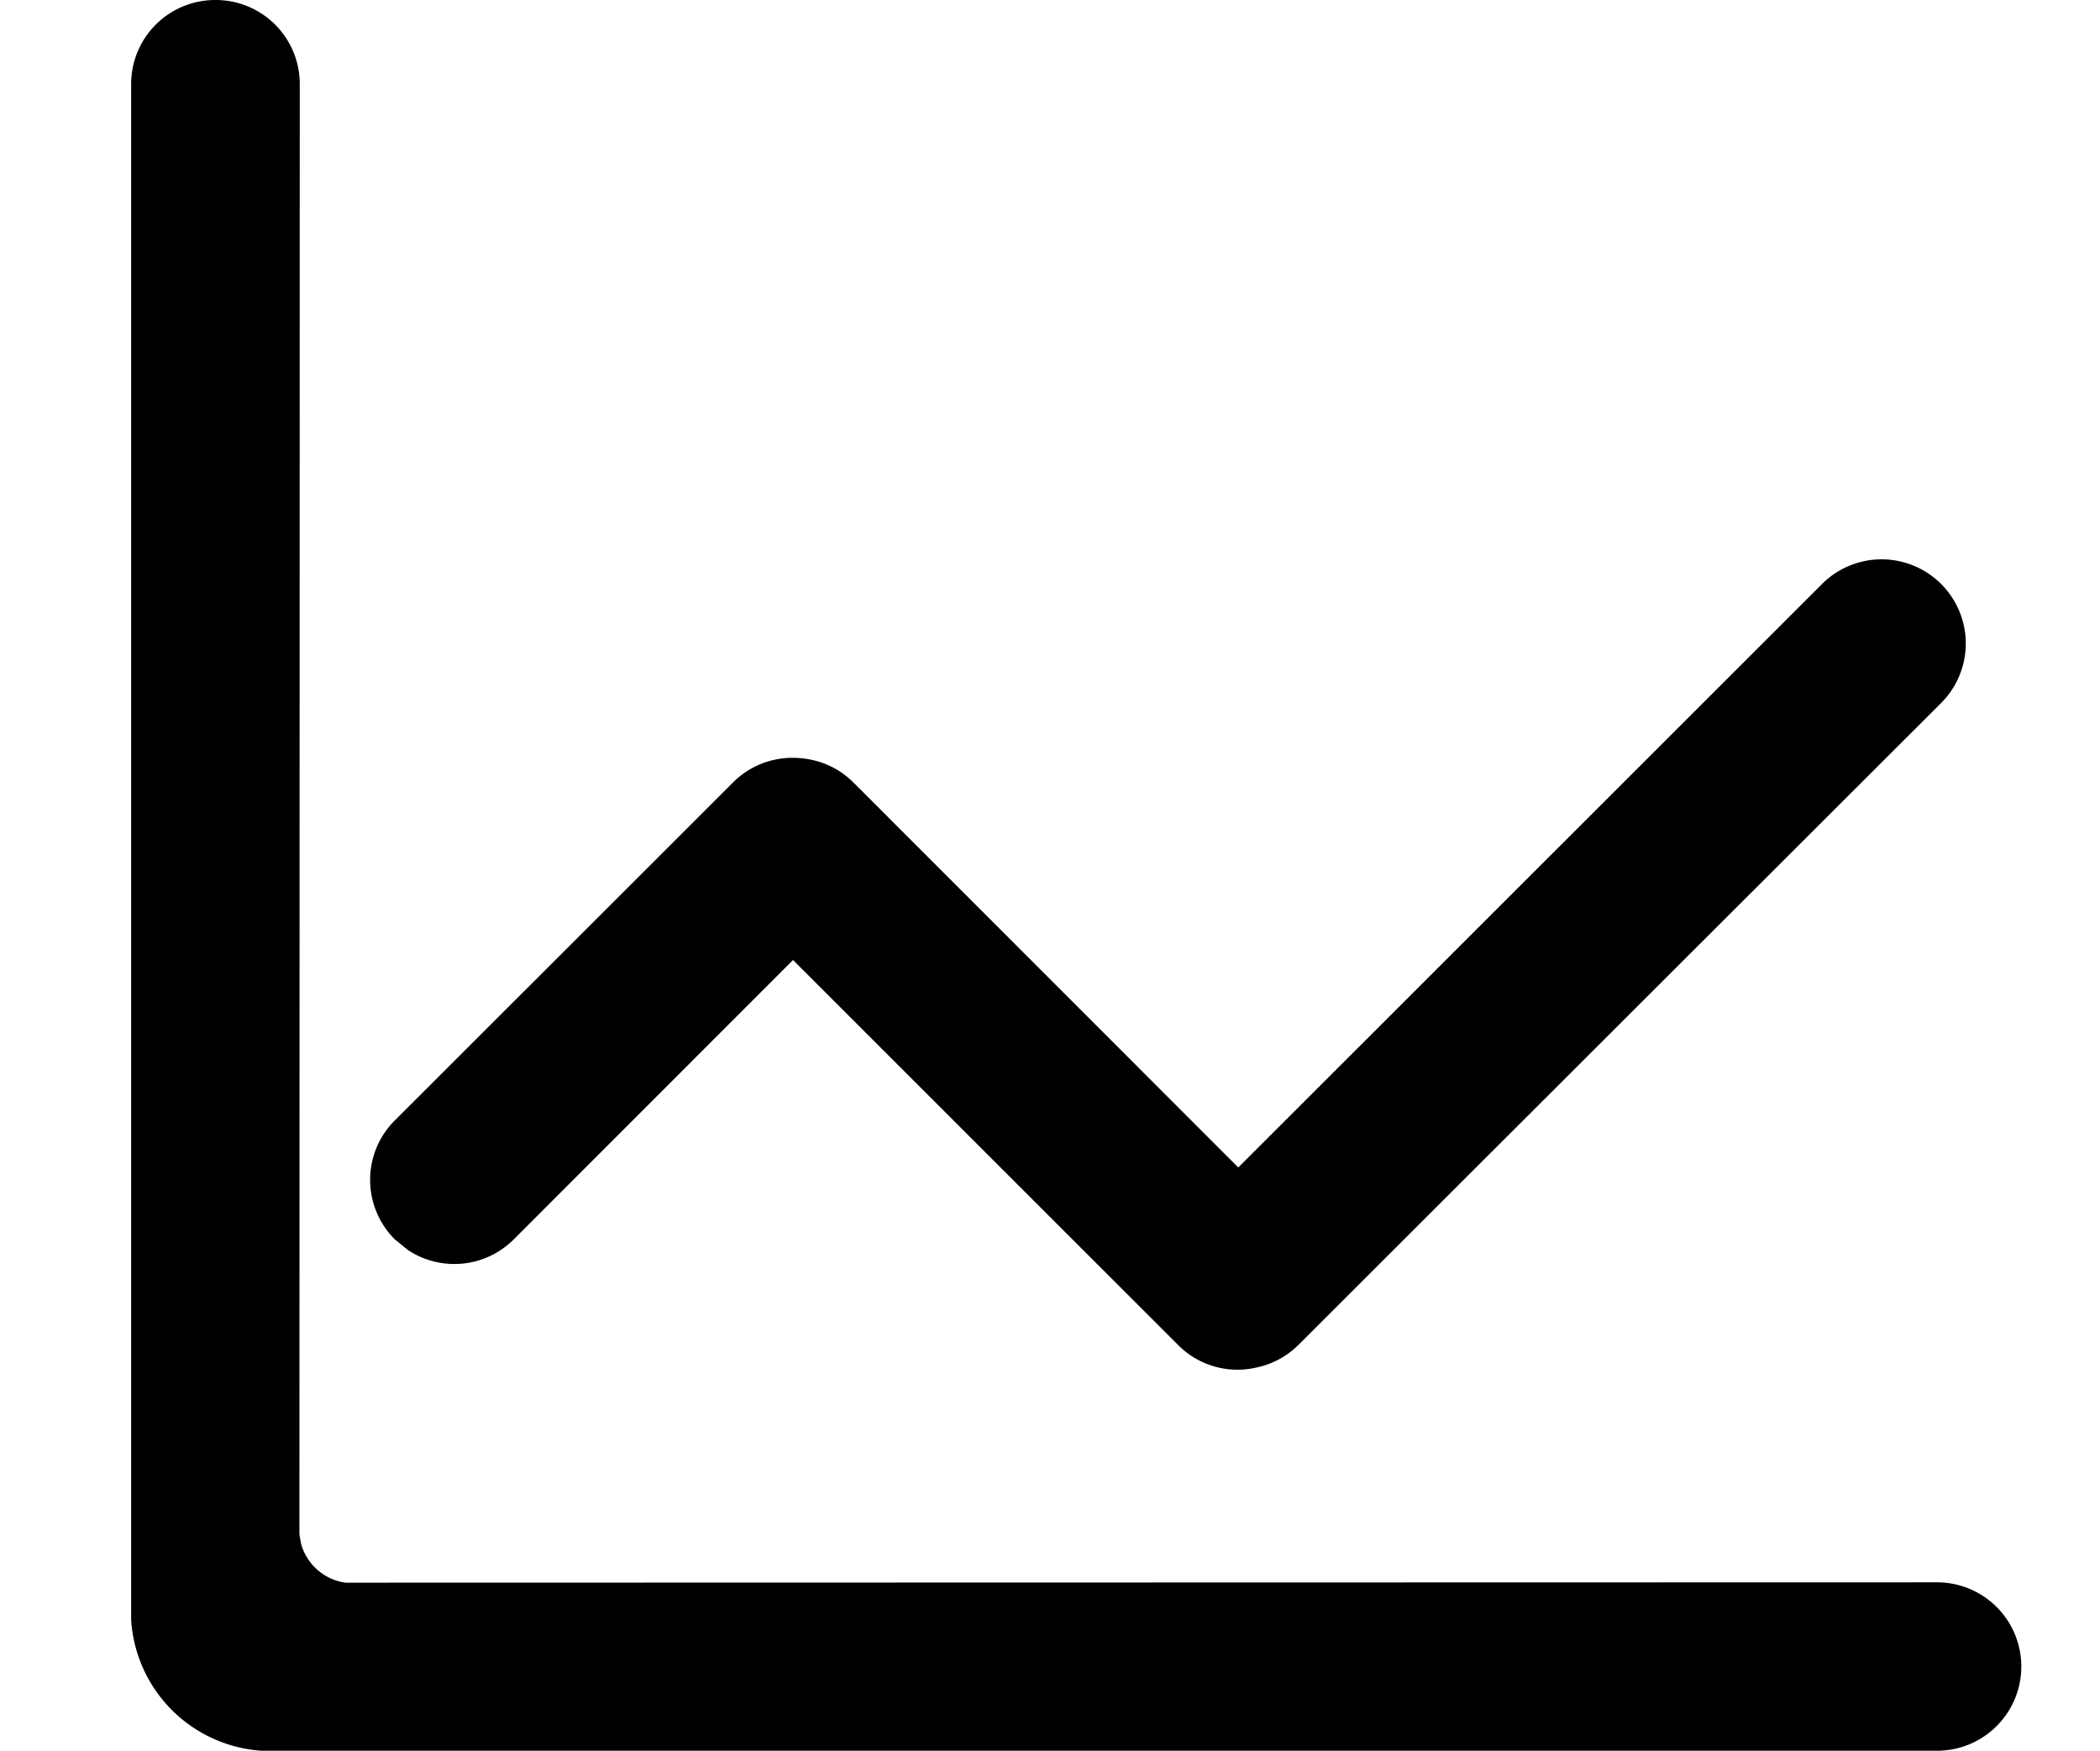 <?xml version="1.0" standalone="no"?><!DOCTYPE svg PUBLIC "-//W3C//DTD SVG 1.1//EN" "http://www.w3.org/Graphics/SVG/1.1/DTD/svg11.dtd"><svg t="1647766089038" class="icon" viewBox="0 0 1228 1024" version="1.1" xmlns="http://www.w3.org/2000/svg" p-id="17417" xmlns:xlink="http://www.w3.org/1999/xlink" width="239.844" height="200"><defs><style type="text/css"></style></defs><path d="M125.939 0a49.147 49.147 0 0 1 49.352 49.147L175.086 897.549l1.024 5.631a31.536 31.536 0 0 0 25.802 22.526l930.825-0.205a49.147 49.147 0 1 1 0 98.499h-979.87a81.912 81.912 0 0 1-76.178-76.485V49.249A49.147 49.147 0 0 1 125.939 0z m939.528 341.572a49.147 49.147 0 1 1 69.625 69.625L759.322 786.558a48.942 48.942 0 0 1-25.597 13.515 48.84 48.84 0 0 1-44.744-13.311L463.723 561.505 300.412 724.92a49.147 49.147 0 0 1-61.843 6.246l-7.679-6.246a49.147 49.147 0 0 1 0-69.625l197.715-197.612a49.045 49.045 0 0 1 34.813-14.437c13.311 0 26.007 4.812 35.529 14.335l225.155 225.257z" p-id="17418"></path></svg>